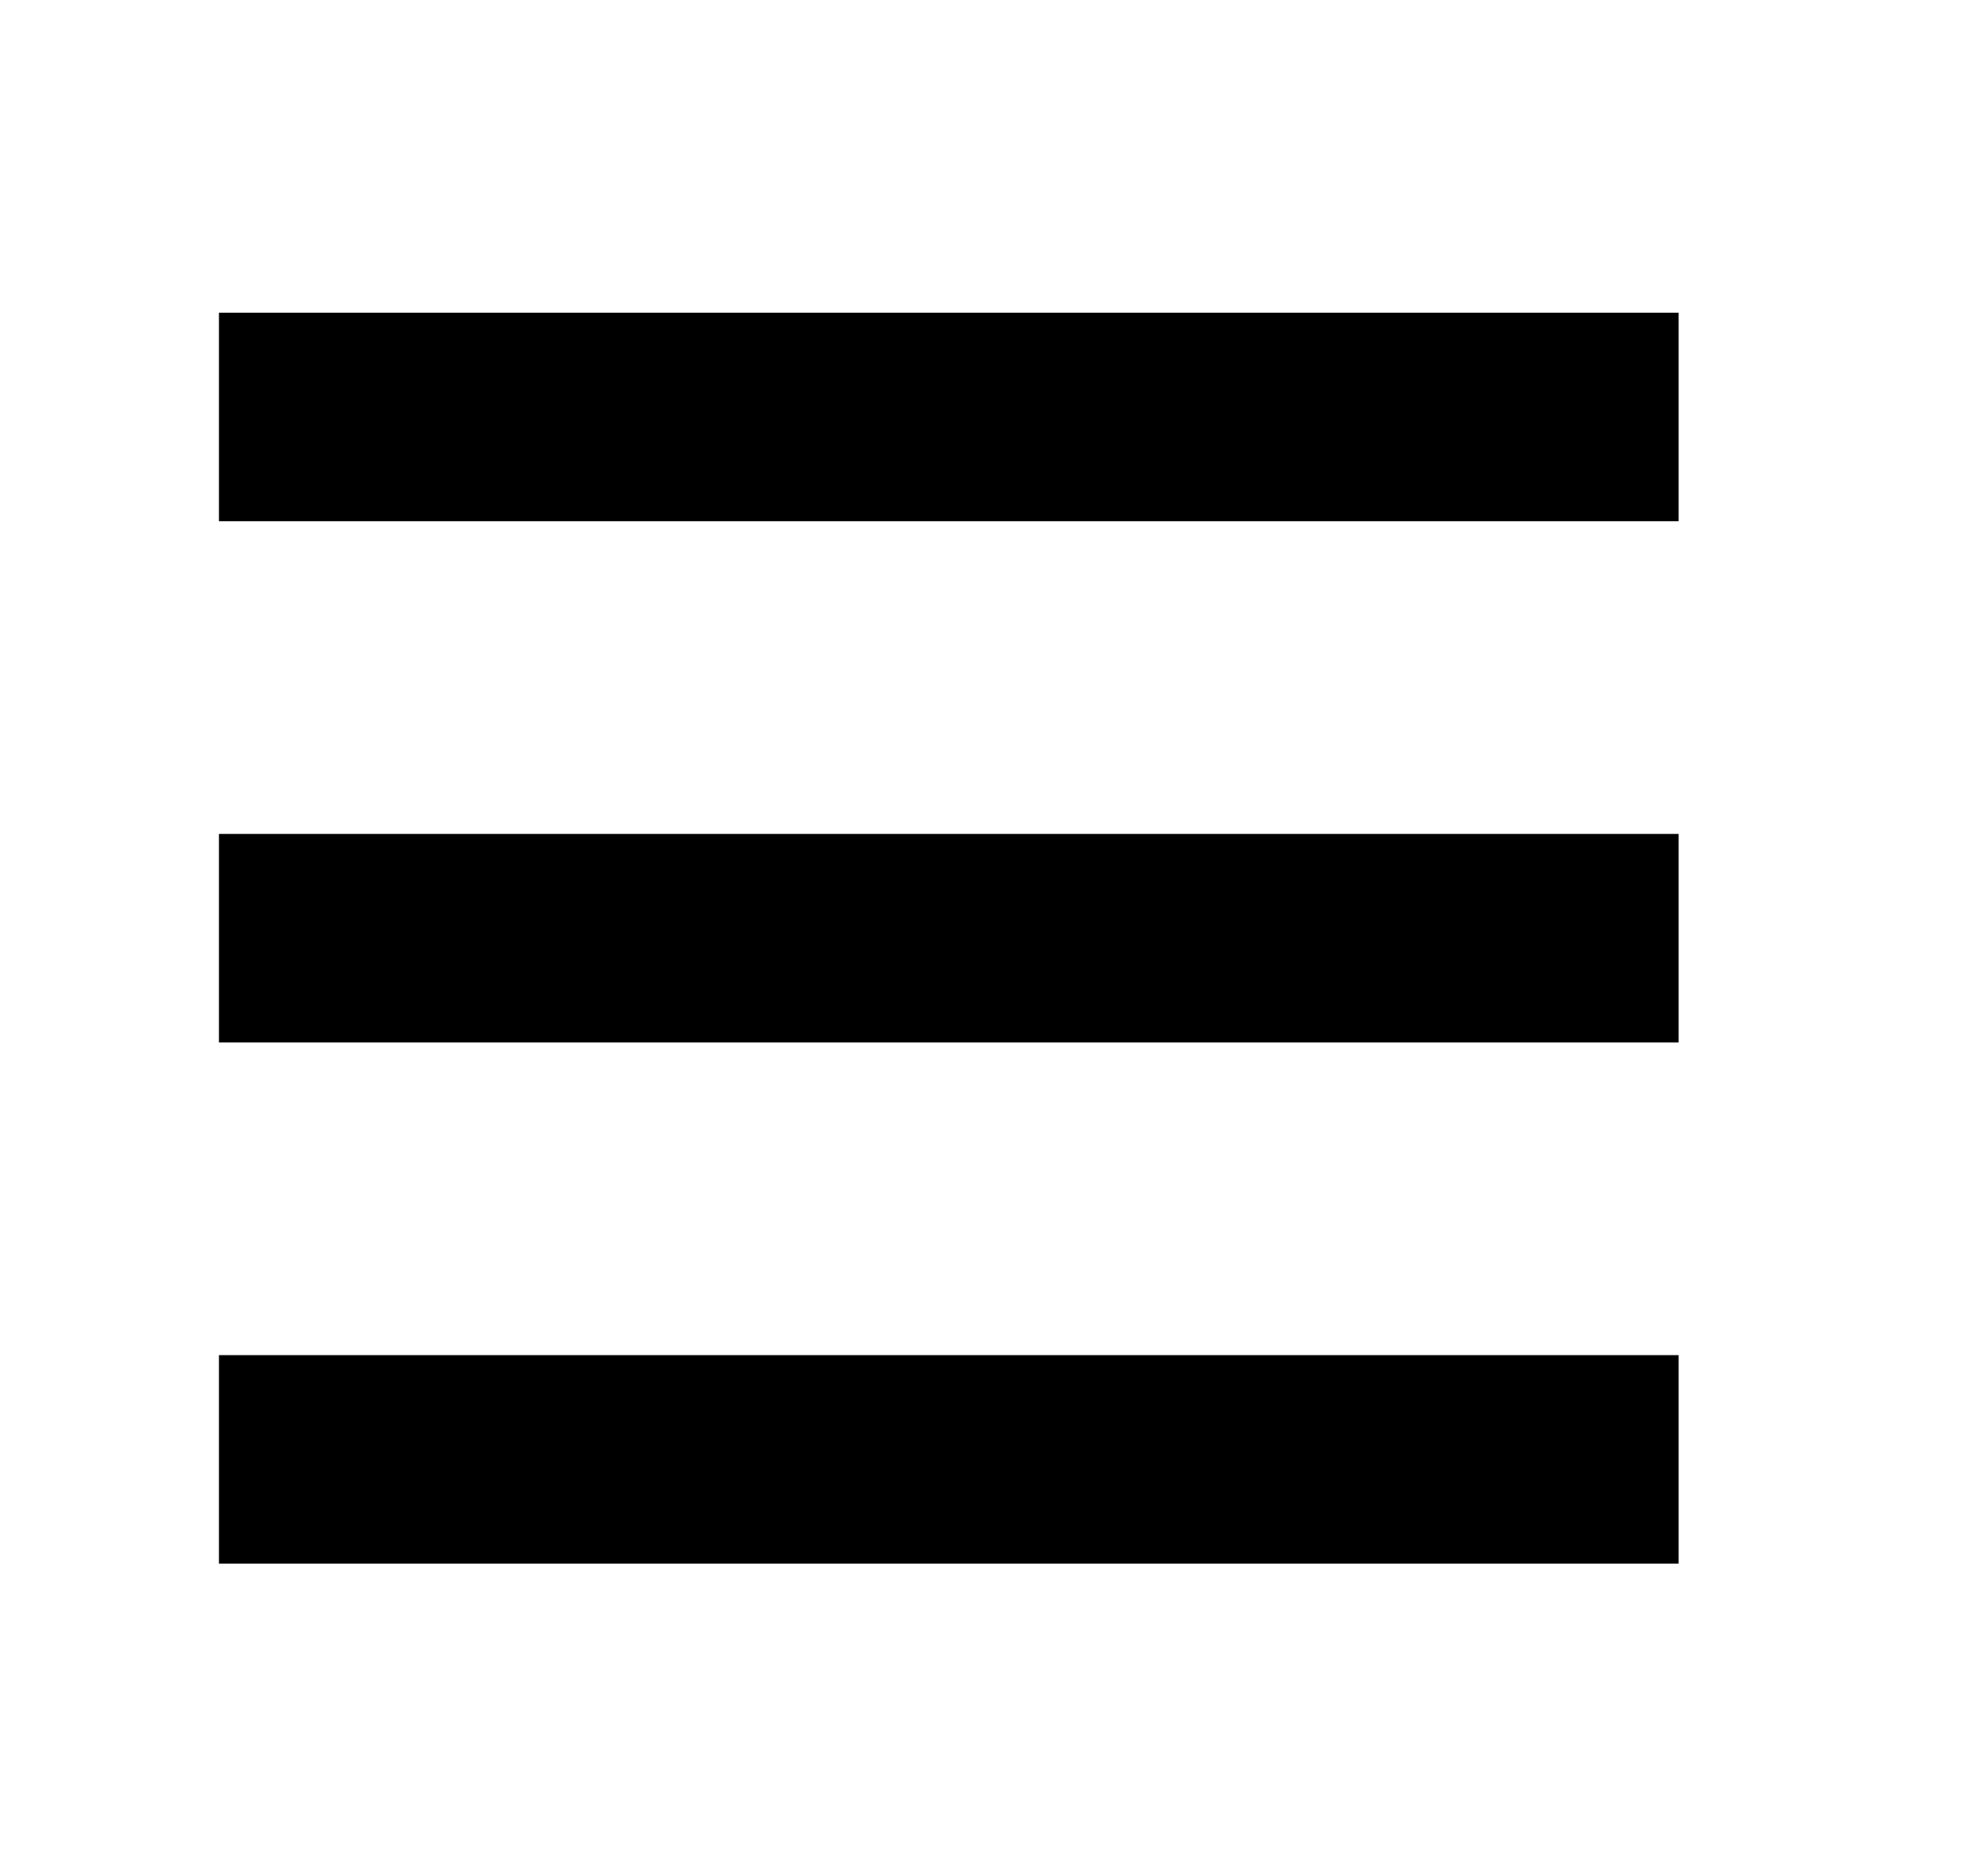 <svg xmlns="http://www.w3.org/2000/svg" aria-hidden="true" focusable="false" viewBox="0 0 18 18" width="19" height="18">
              <rect x="1.6" y="8" width="14" height="2"></rect>
              <rect x="1.6" y="13" width="14" height="2"></rect>
              <rect x="1.6" y="3" width="14" height="2"></rect>
            </svg>